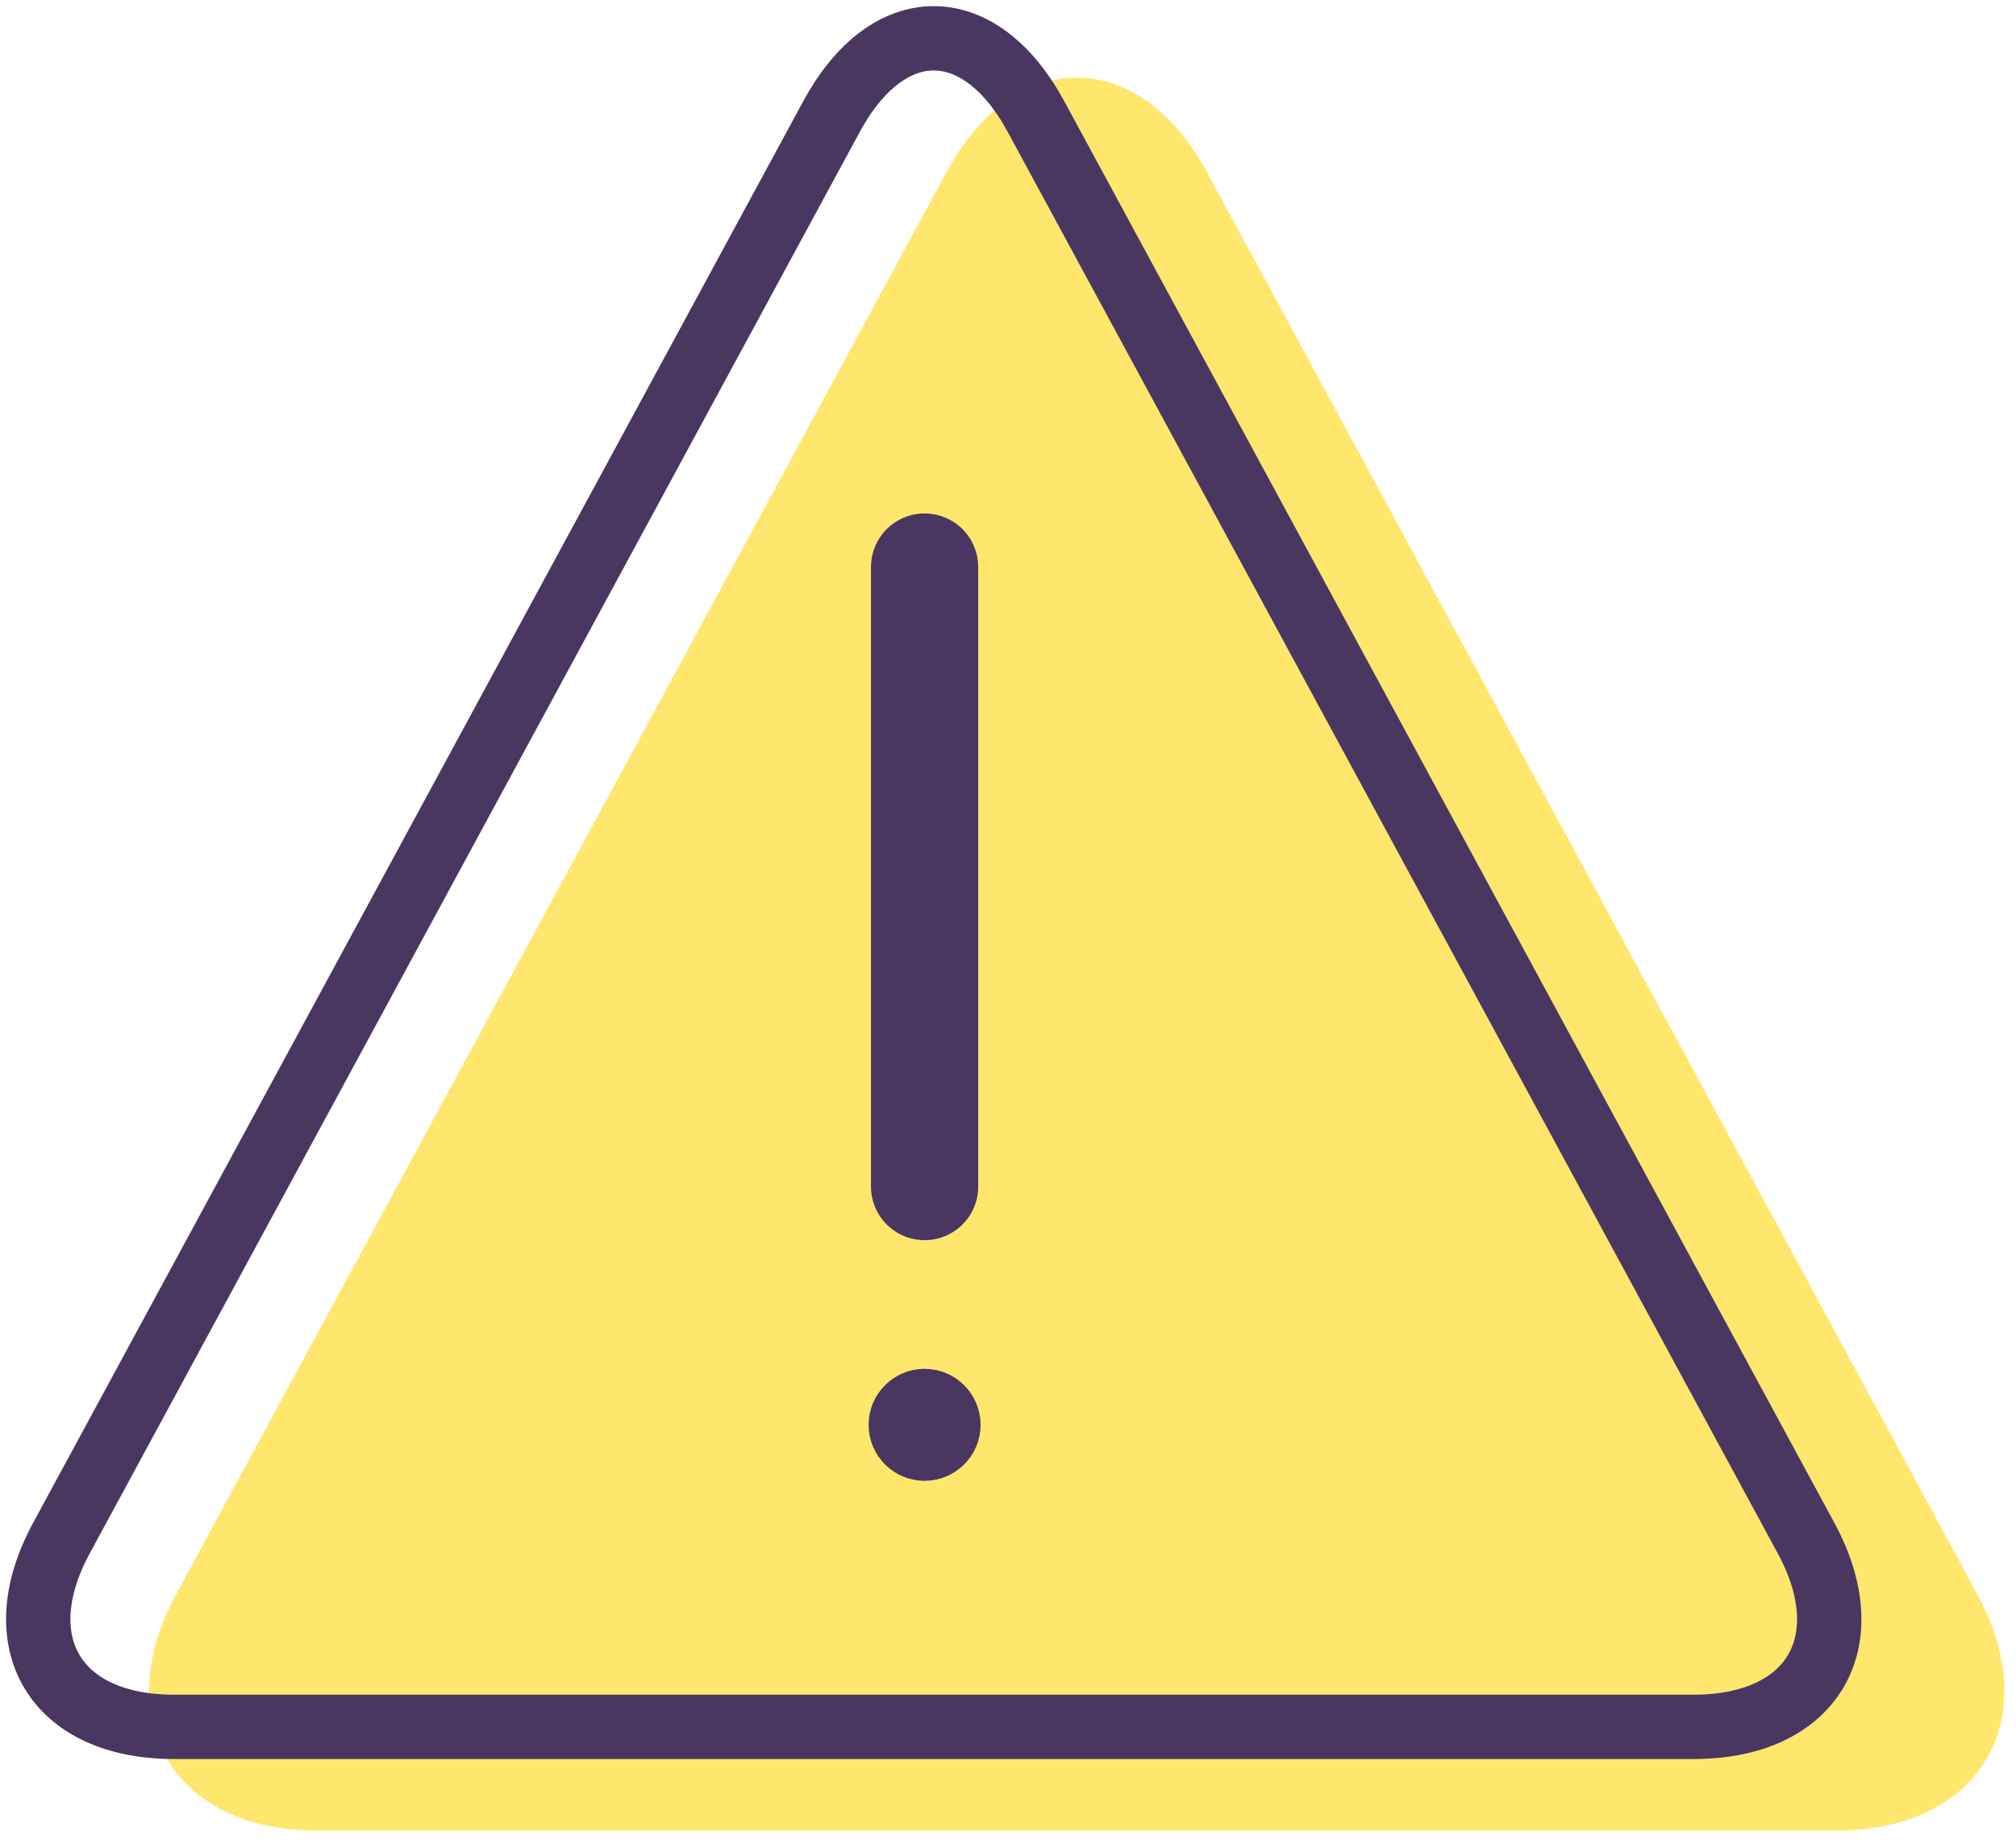 <?xml version="1.0" encoding="UTF-8" standalone="no"?>
<svg width="94px" height="86px" viewBox="0 0 94 86" version="1.1" xmlns="http://www.w3.org/2000/svg" xmlns:xlink="http://www.w3.org/1999/xlink">
    <!-- Generator: Sketch 3.8.3 (29802) - http://www.bohemiancoding.com/sketch -->
    <title>CancelledTrip</title>
    <desc>Created with Sketch.</desc>
    <defs></defs>
    <g id="Tickets" stroke="none" stroke-width="1" fill="none" fill-rule="evenodd" stroke-linejoin="round">
        <g id="CancelledTrip" transform="translate(2, 2)">
            <path d="M12.772,81.862 C7.245,81.862 4.896,77.928 7.531,73.062 L43.438,6.767 C46.071,1.907 50.335,1.901 52.971,6.767 L88.878,73.062 C91.511,77.922 89.169,81.862 83.637,81.862 L12.772,81.862 Z" id="Stroke-1379" stroke="#FFE76E" stroke-width="3" stroke-linecap="round" fill="#FFE76E"></path>
            <path d="M6.106,78.528 C0.579,78.528 -1.771,74.594 0.864,69.728 L36.772,3.434 C39.404,-1.426 43.669,-1.432 46.304,3.434 L82.212,69.728 C84.844,74.588 82.502,78.528 76.971,78.528 L6.106,78.528 Z" id="Stroke-1379" stroke="#493762" stroke-width="3" stroke-linecap="round"></path>
            <g id="Group-10" transform="translate(40, 24.444)" stroke="#493762">
                <path d="M1.111,28.889 L1.111,0" id="Stroke-1378" stroke-width="5" stroke-linecap="round"></path>
                <path d="M2.222,40 C2.222,40.613 1.724,41.111 1.111,41.111 C0.498,41.111 0,40.613 0,40 C0,39.387 0.498,38.889 1.111,38.889 C1.724,38.889 2.222,39.387 2.222,40 L2.222,40 Z" id="Stroke-1380" stroke-width="3" fill="#493762"></path>
            </g>
        </g>
    </g>
</svg>